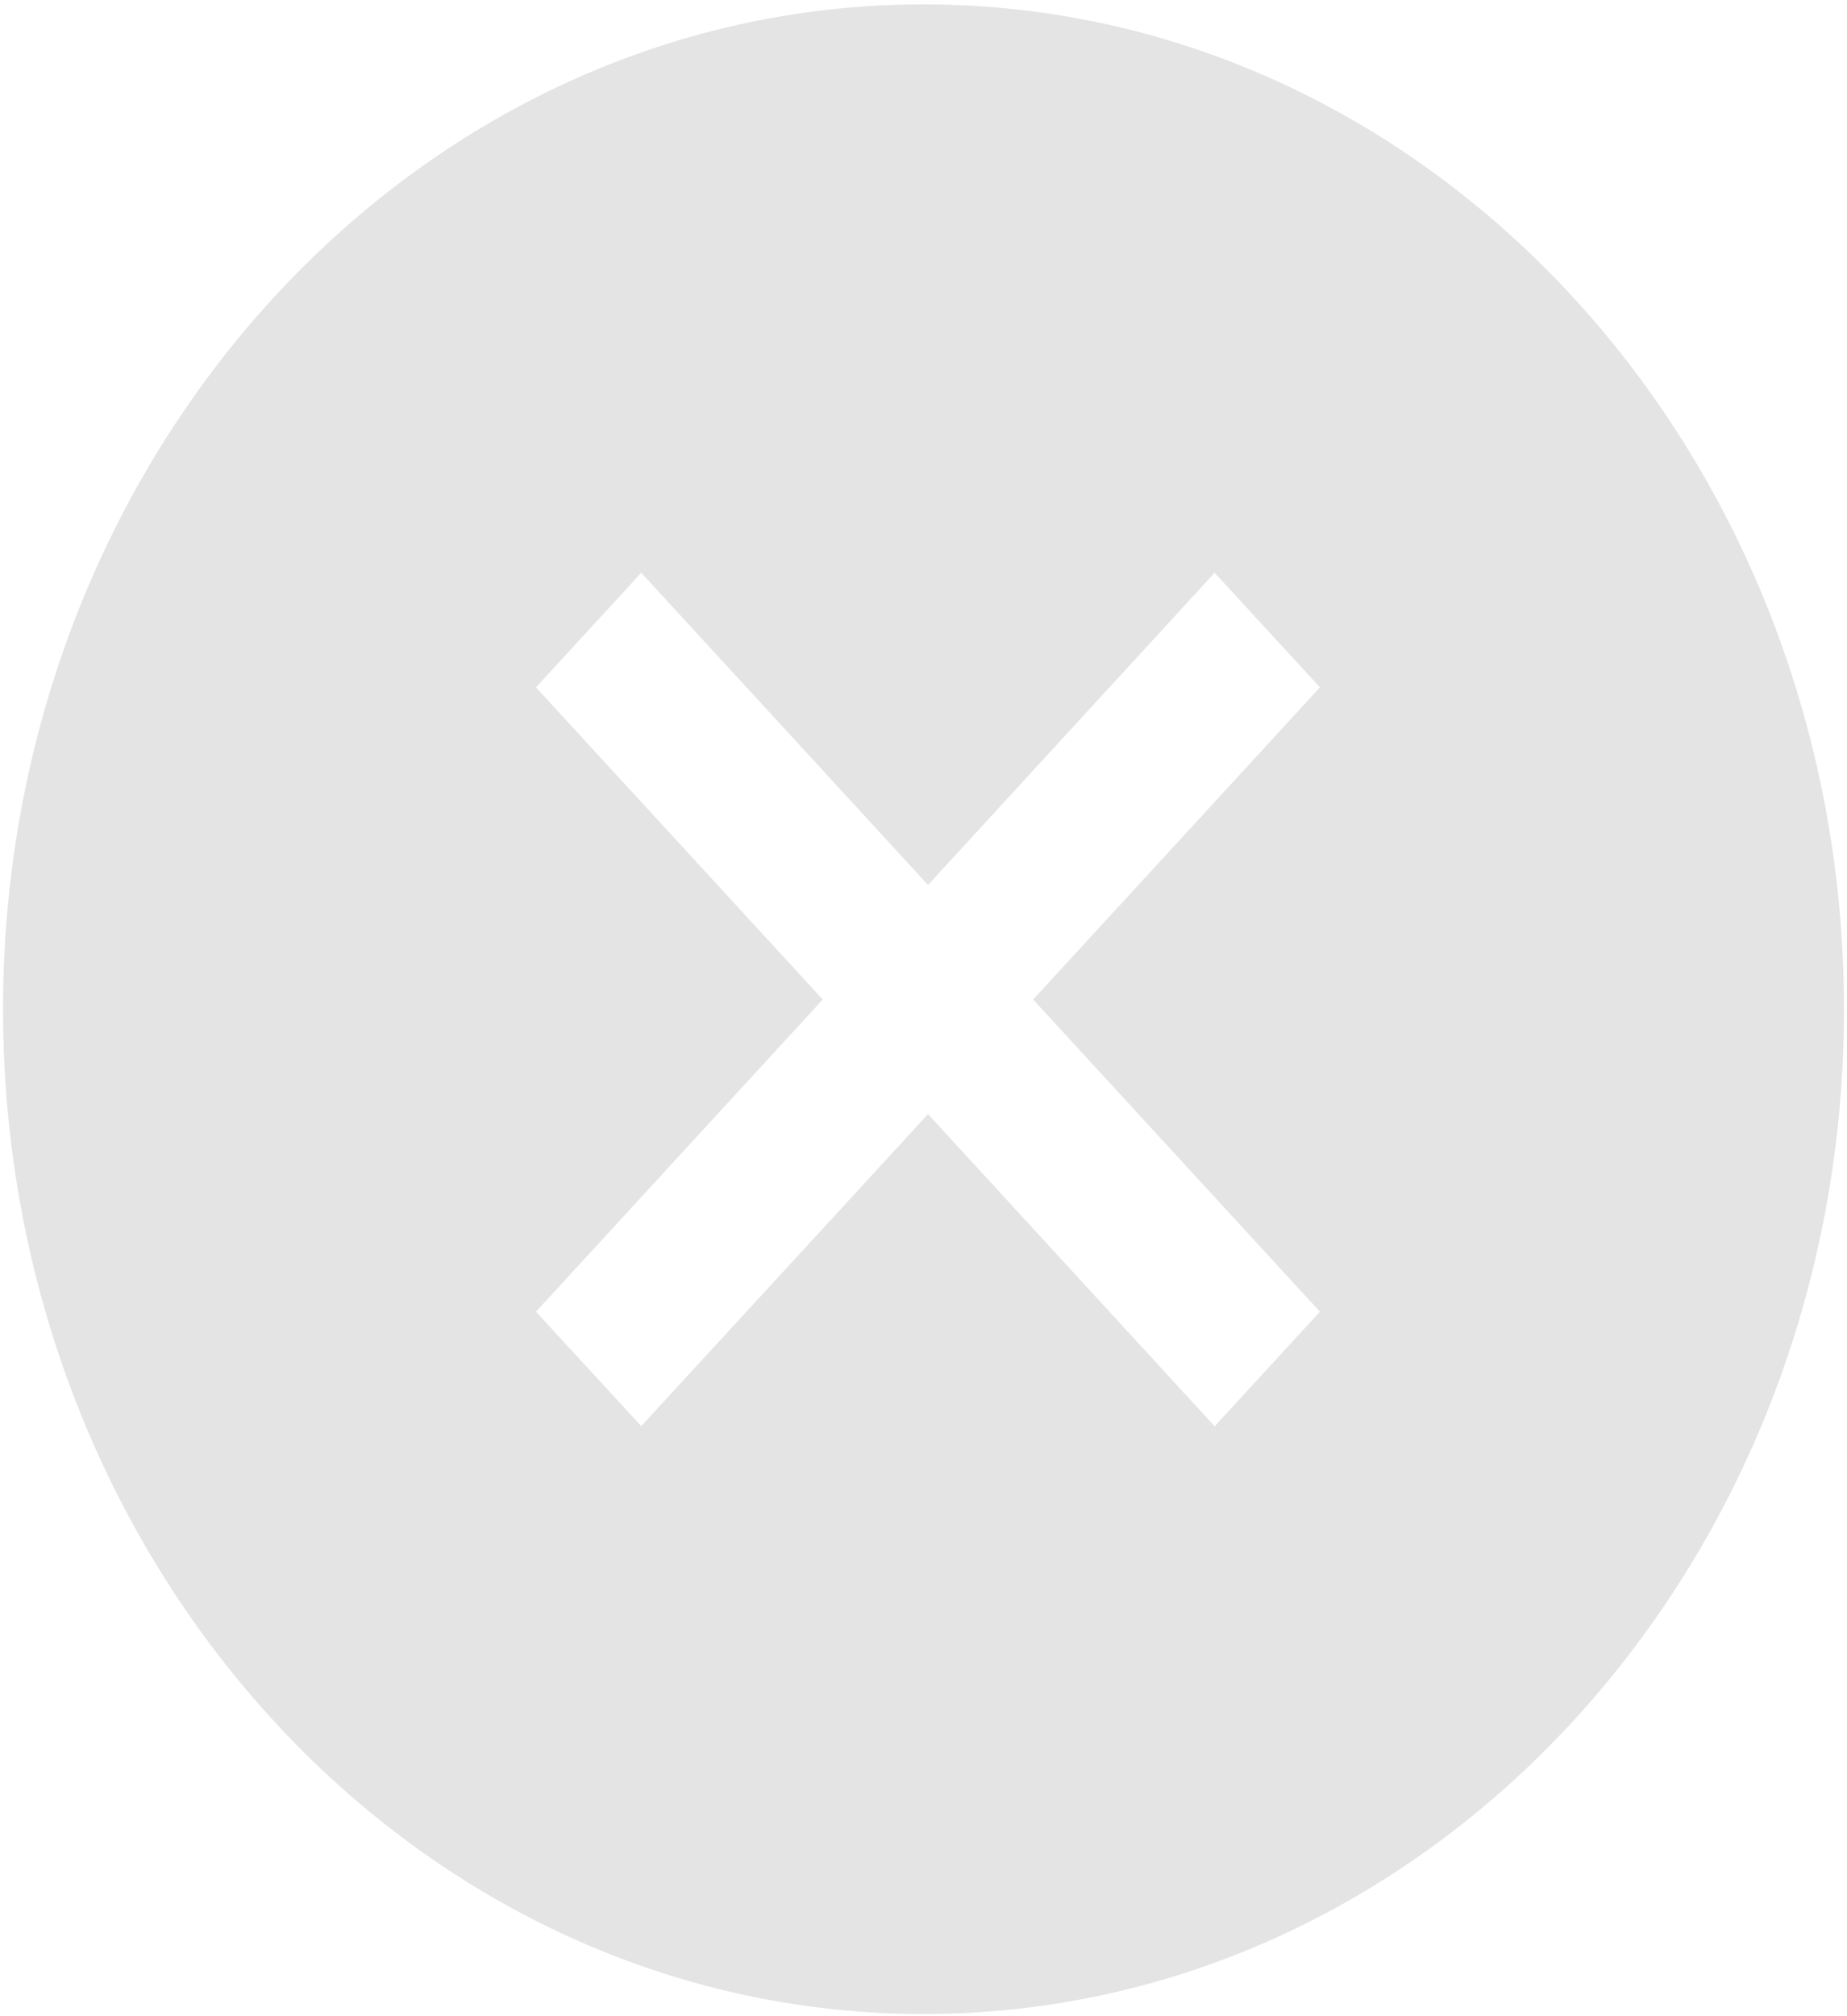 ﻿<?xml version="1.0" encoding="utf-8"?>
<svg version="1.1" xmlns:xlink="http://www.w3.org/1999/xlink" width="11px" height="12px" xmlns="http://www.w3.org/2000/svg">
  <g transform="matrix(1 0 0 1 -377 -956 )">
    <path d="M 10.982 6.007  C 10.982 2.704  8.528 0.026  5.5 0.026  C 2.472 0.026  0.018 2.704  0.018 6.007  C 0.018 9.309  2.472 11.987  5.5 11.987  C 8.528 11.987  10.982 9.309  10.982 6.007  Z M 6.153 5.949  L 7.861 7.807  L 7.234 8.489  L 5.527 6.631  L 3.819 8.488  L 3.192 7.807  L 4.9 5.949  L 3.192 4.091  L 3.819 3.409  L 5.527 5.267  L 7.234 3.409  L 7.861 4.091  L 6.153 5.949  Z " fill-rule="nonzero" fill="#e4e4e4" stroke="none" transform="matrix(1 0 0 1 377 956 )" />
  </g>
</svg>